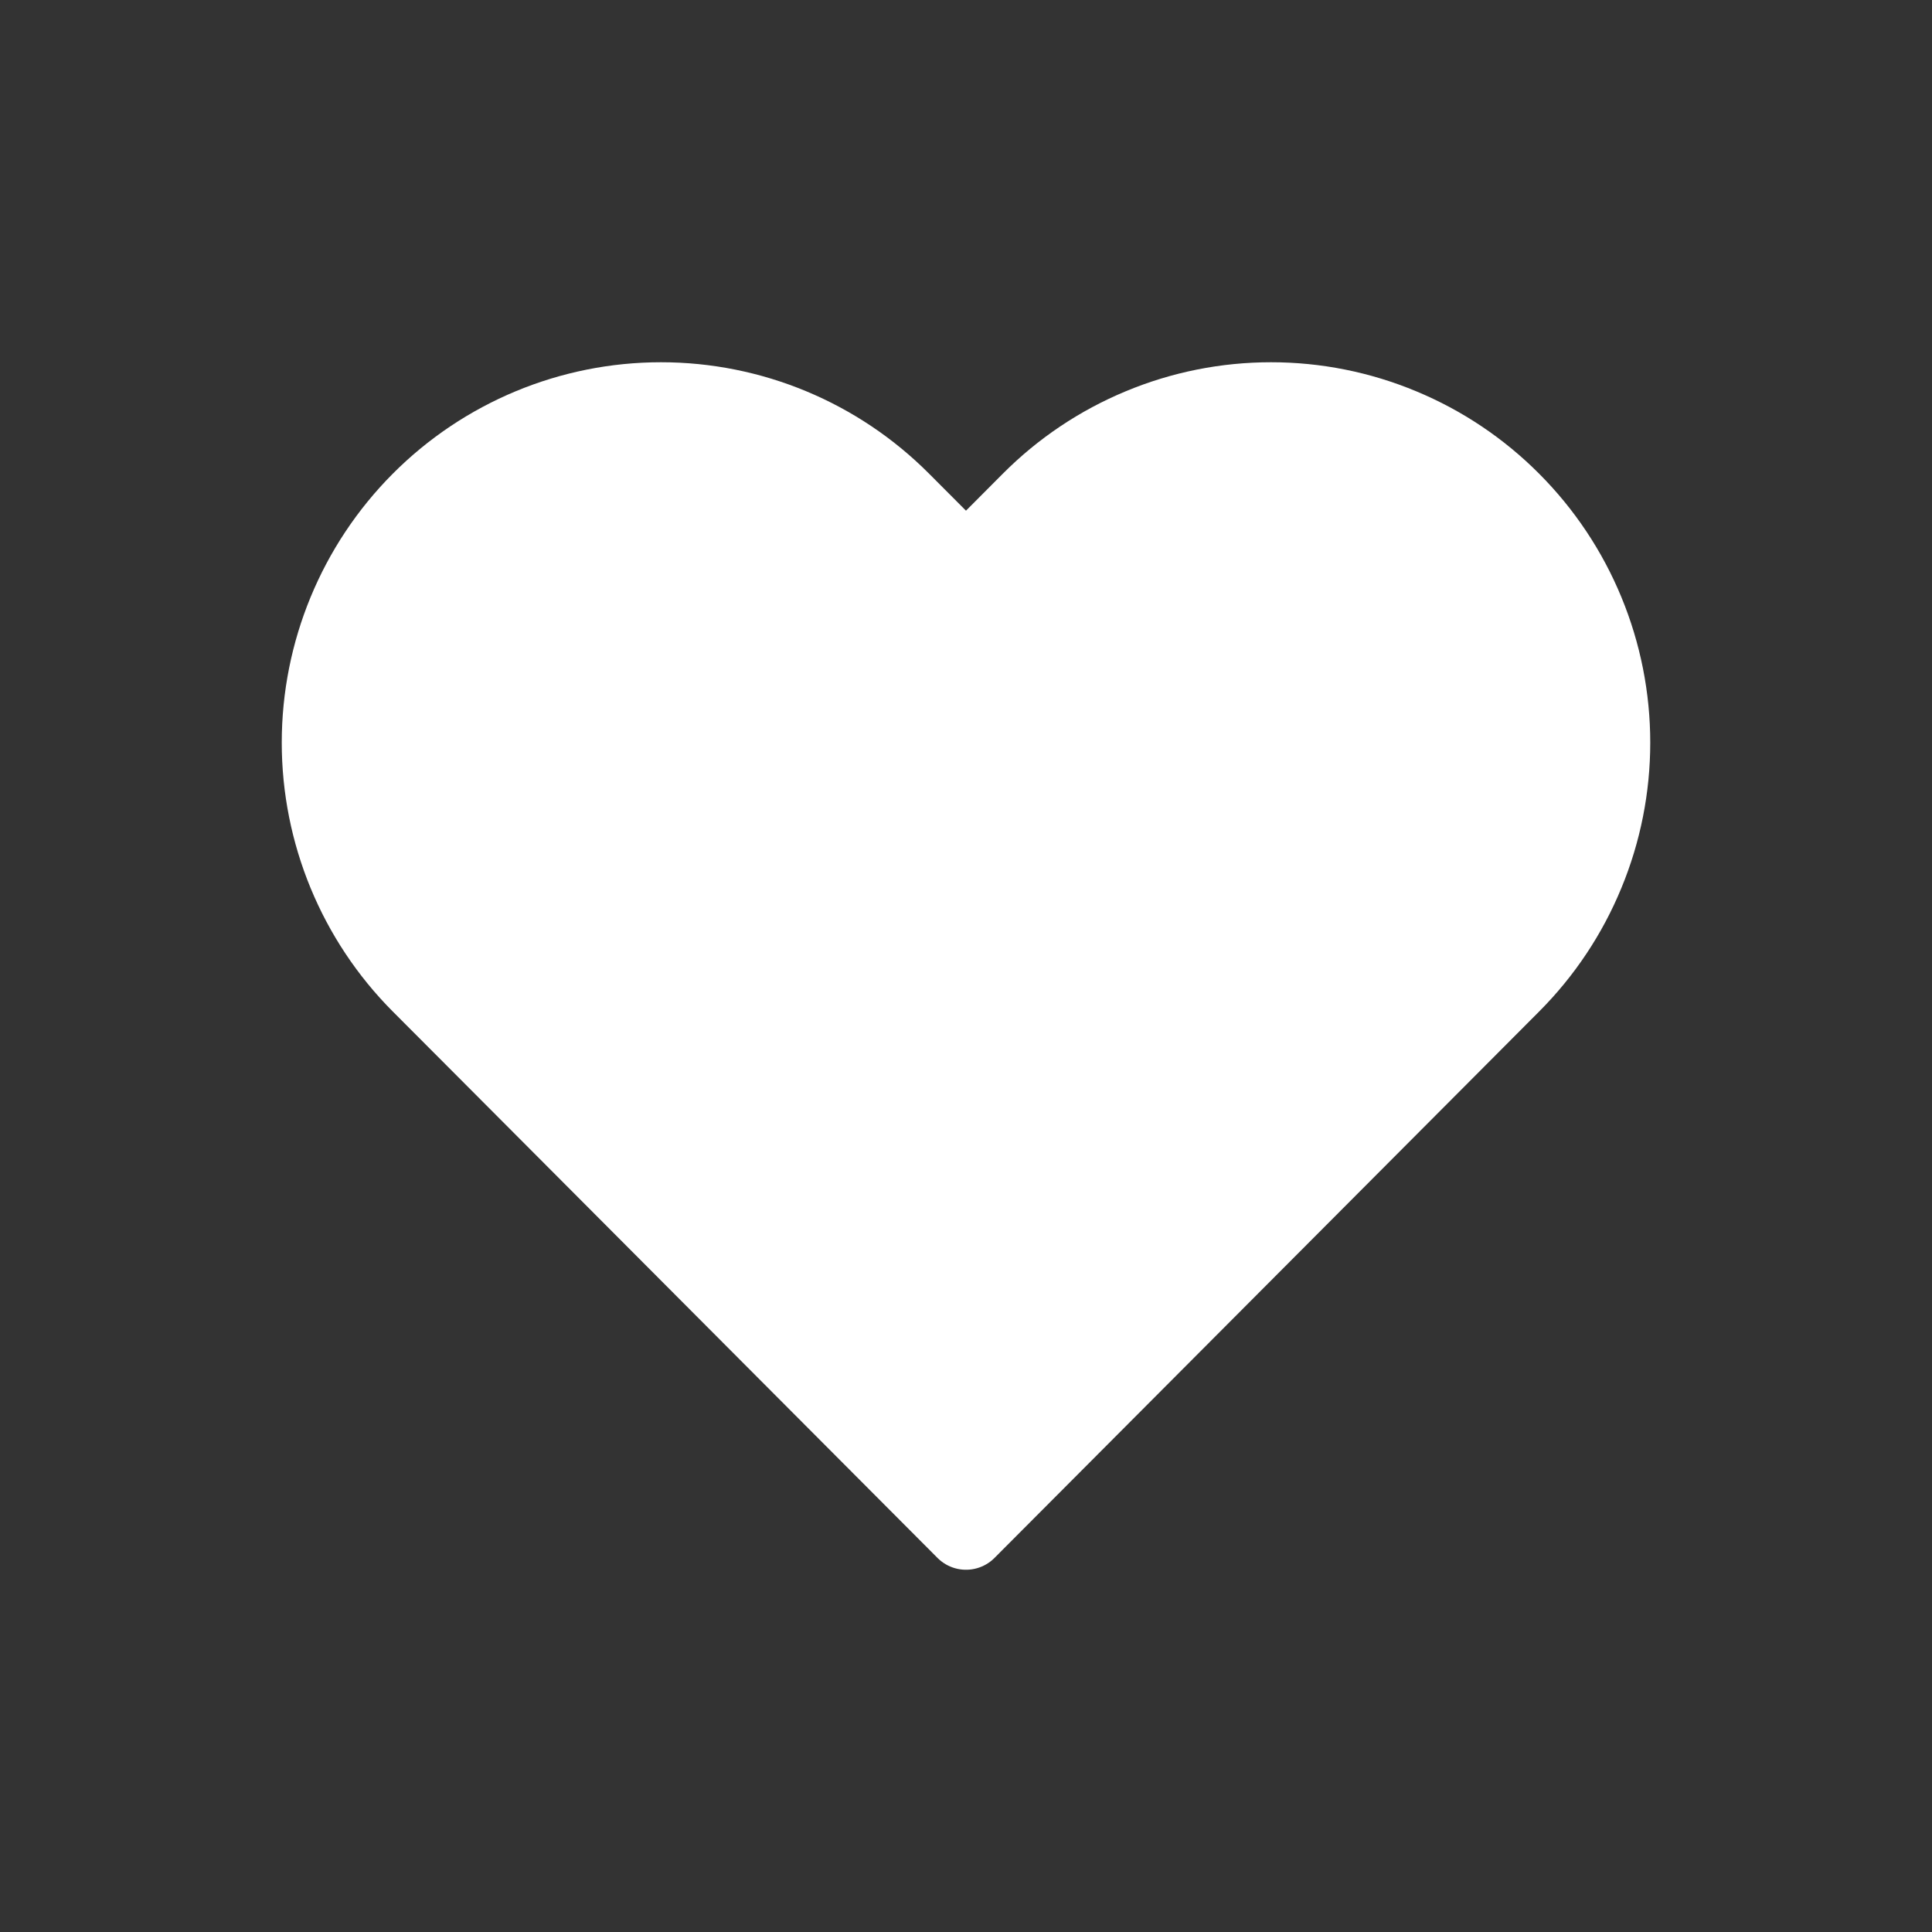 <svg width="24" height="24" viewBox="0 0 24 24" fill="none" xmlns="http://www.w3.org/2000/svg">
<rect x="0" y="0" width="24" height="24" fill="#333333" stroke="none"/>
<g id="heart">
<path id="Vector" d="M18.766 6.238C18.375 5.845 17.911 5.534 17.4 5.322C16.889 5.109 16.342 5 15.789 5C15.236 5 14.688 5.109 14.177 5.322C13.666 5.534 13.202 5.845 12.811 6.238L12 7.052L11.188 6.238C10.399 5.445 9.328 5 8.211 5C7.094 5 6.023 5.445 5.233 6.238C4.444 7.03 4 8.104 4 9.225C4 10.345 4.444 11.42 5.233 12.212L6.045 13.026L12 19L17.955 13.026L18.766 12.212C19.157 11.82 19.468 11.354 19.679 10.841C19.891 10.329 20 9.78 20 9.225C20 8.67 19.891 8.121 19.679 7.608C19.468 7.096 19.157 6.63 18.766 6.238Z" fill="white" stroke="white" stroke-linecap="round" stroke-linejoin="round"/>
</g>
</svg>
